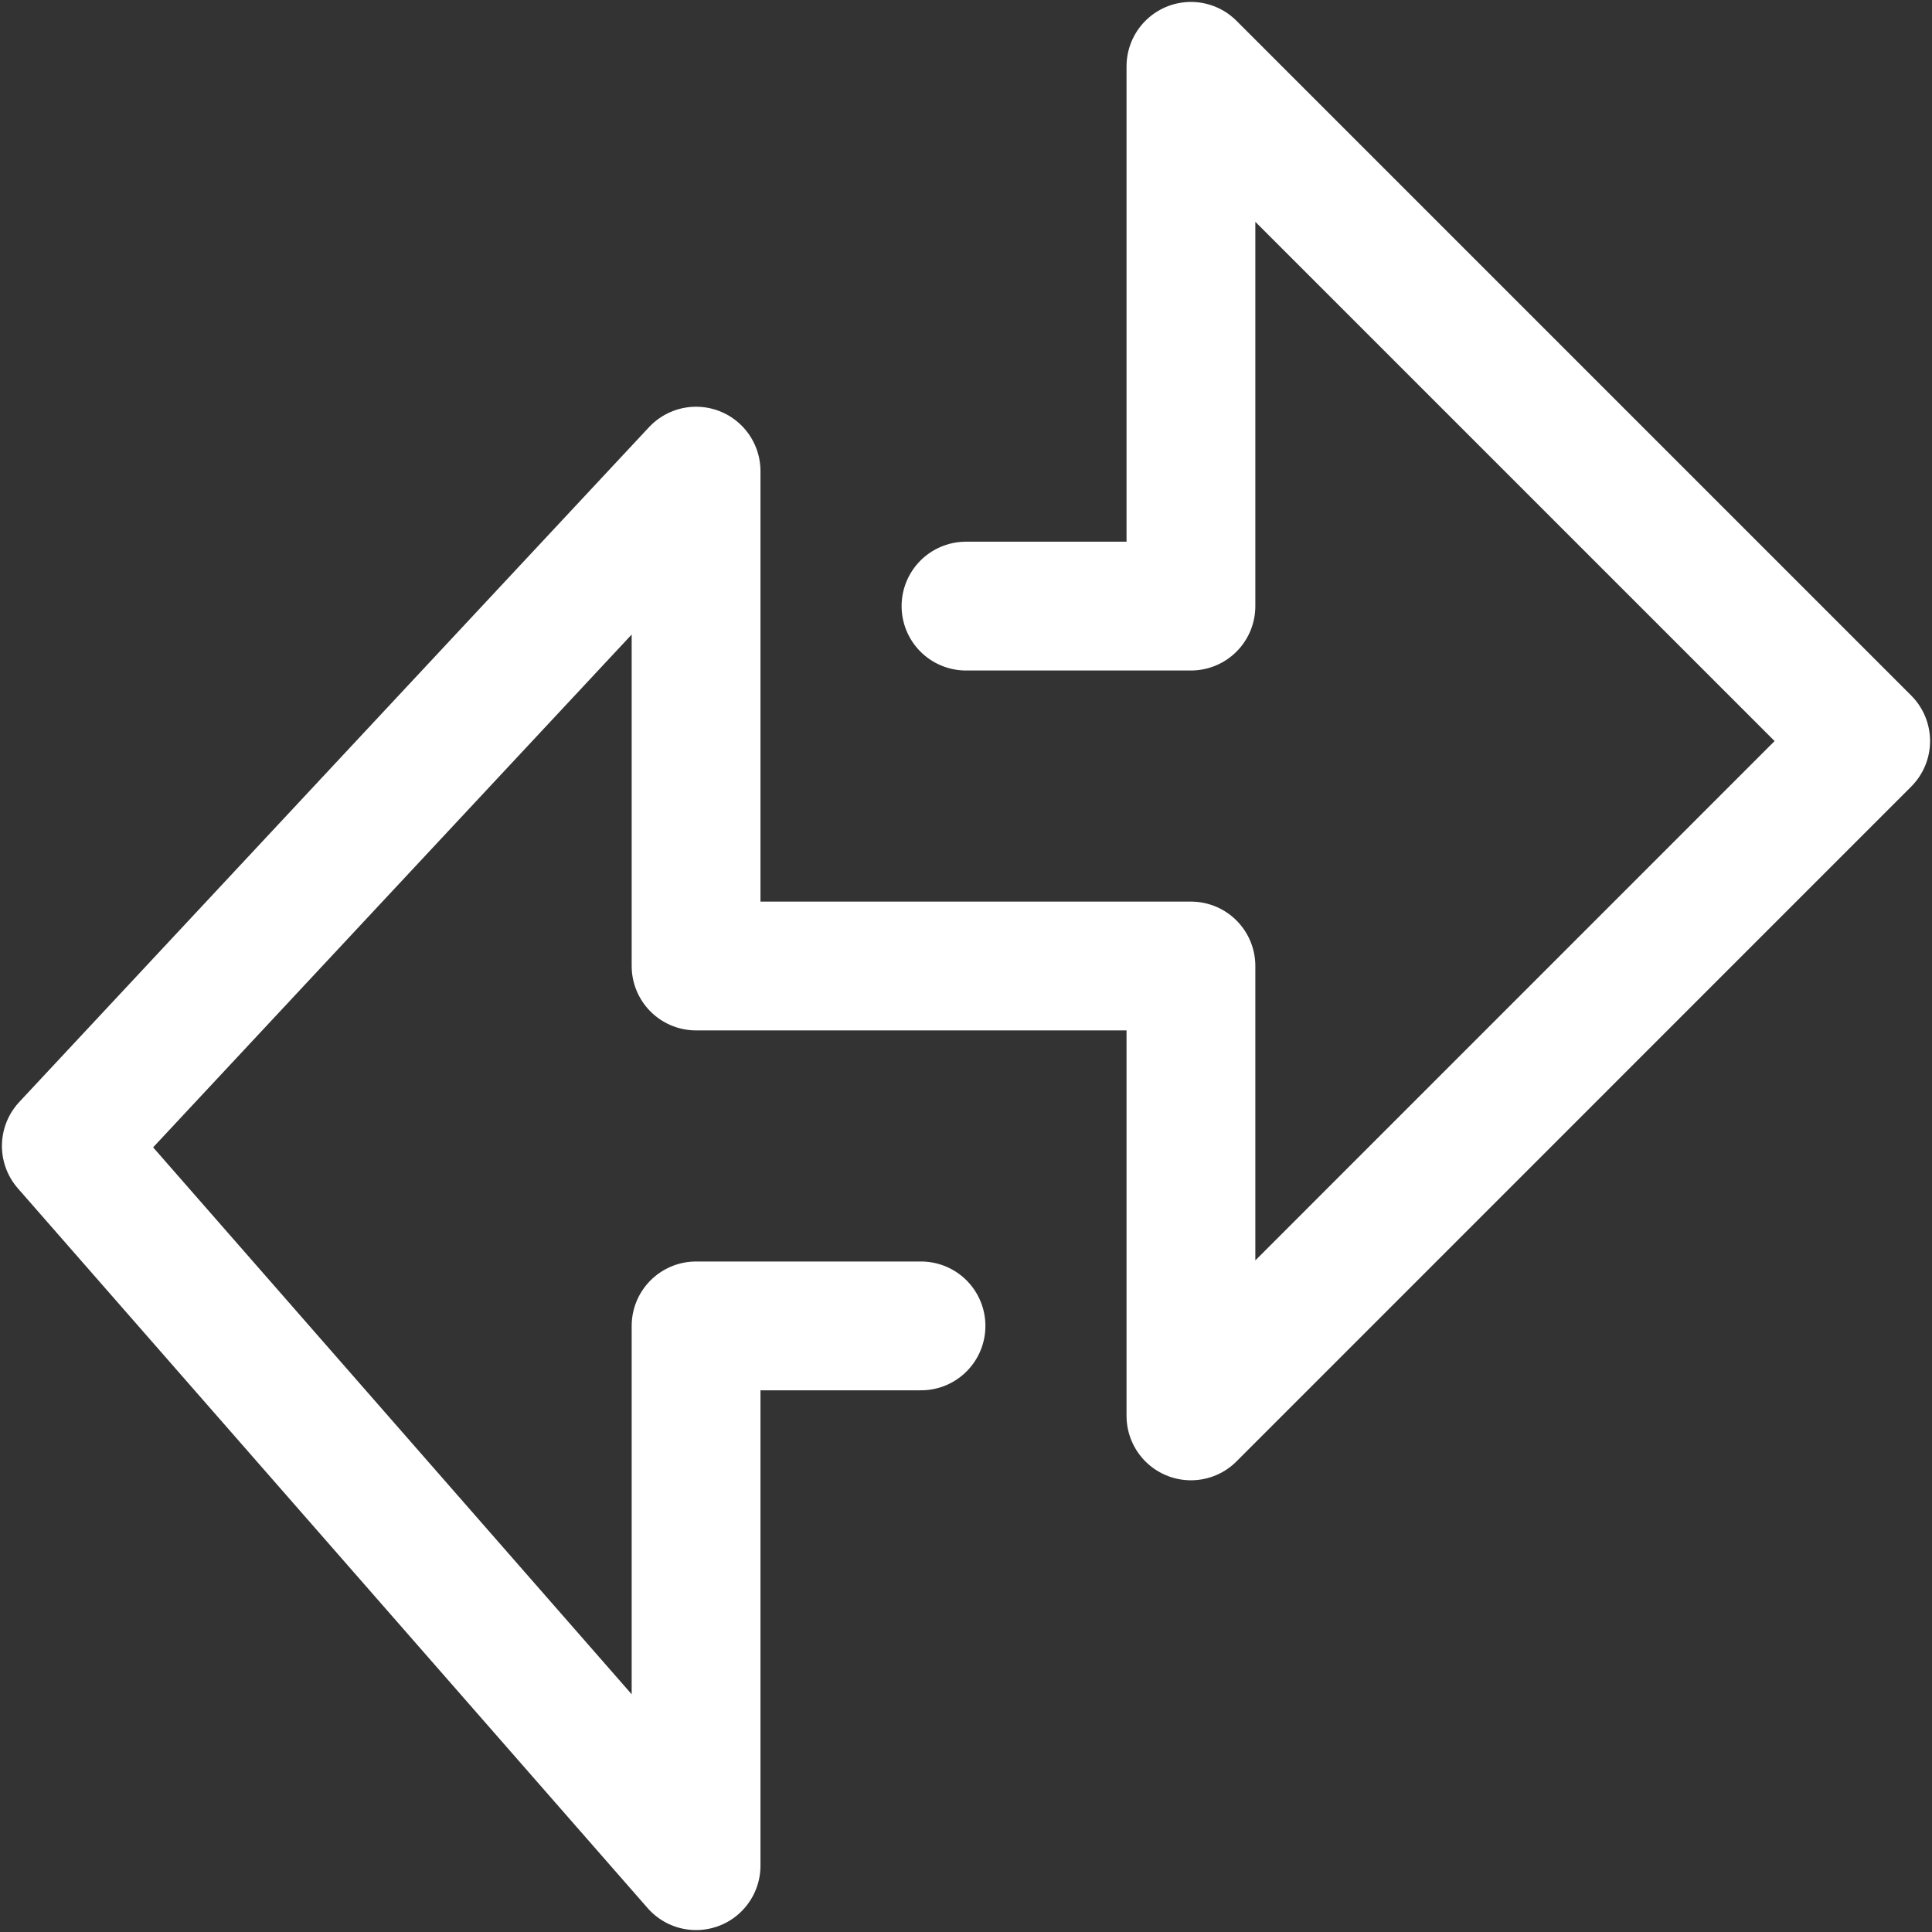<svg width="21" height="21" viewBox="0 0 21 21" fill="none" xmlns="http://www.w3.org/2000/svg">
<rect x="0" y="0" width="21" height="21" fill="#333333" stroke="none"/>
<path d="M10.5 6.588H12.945V0.721L20.279 8.055L12.945 15.39V10.5H7.566V5.121L0.721 12.456L7.566 20.279V14.412H10.011" stroke="white" stroke-width="1.4" stroke-linecap="round" stroke-linejoin="round"/>
</svg>

